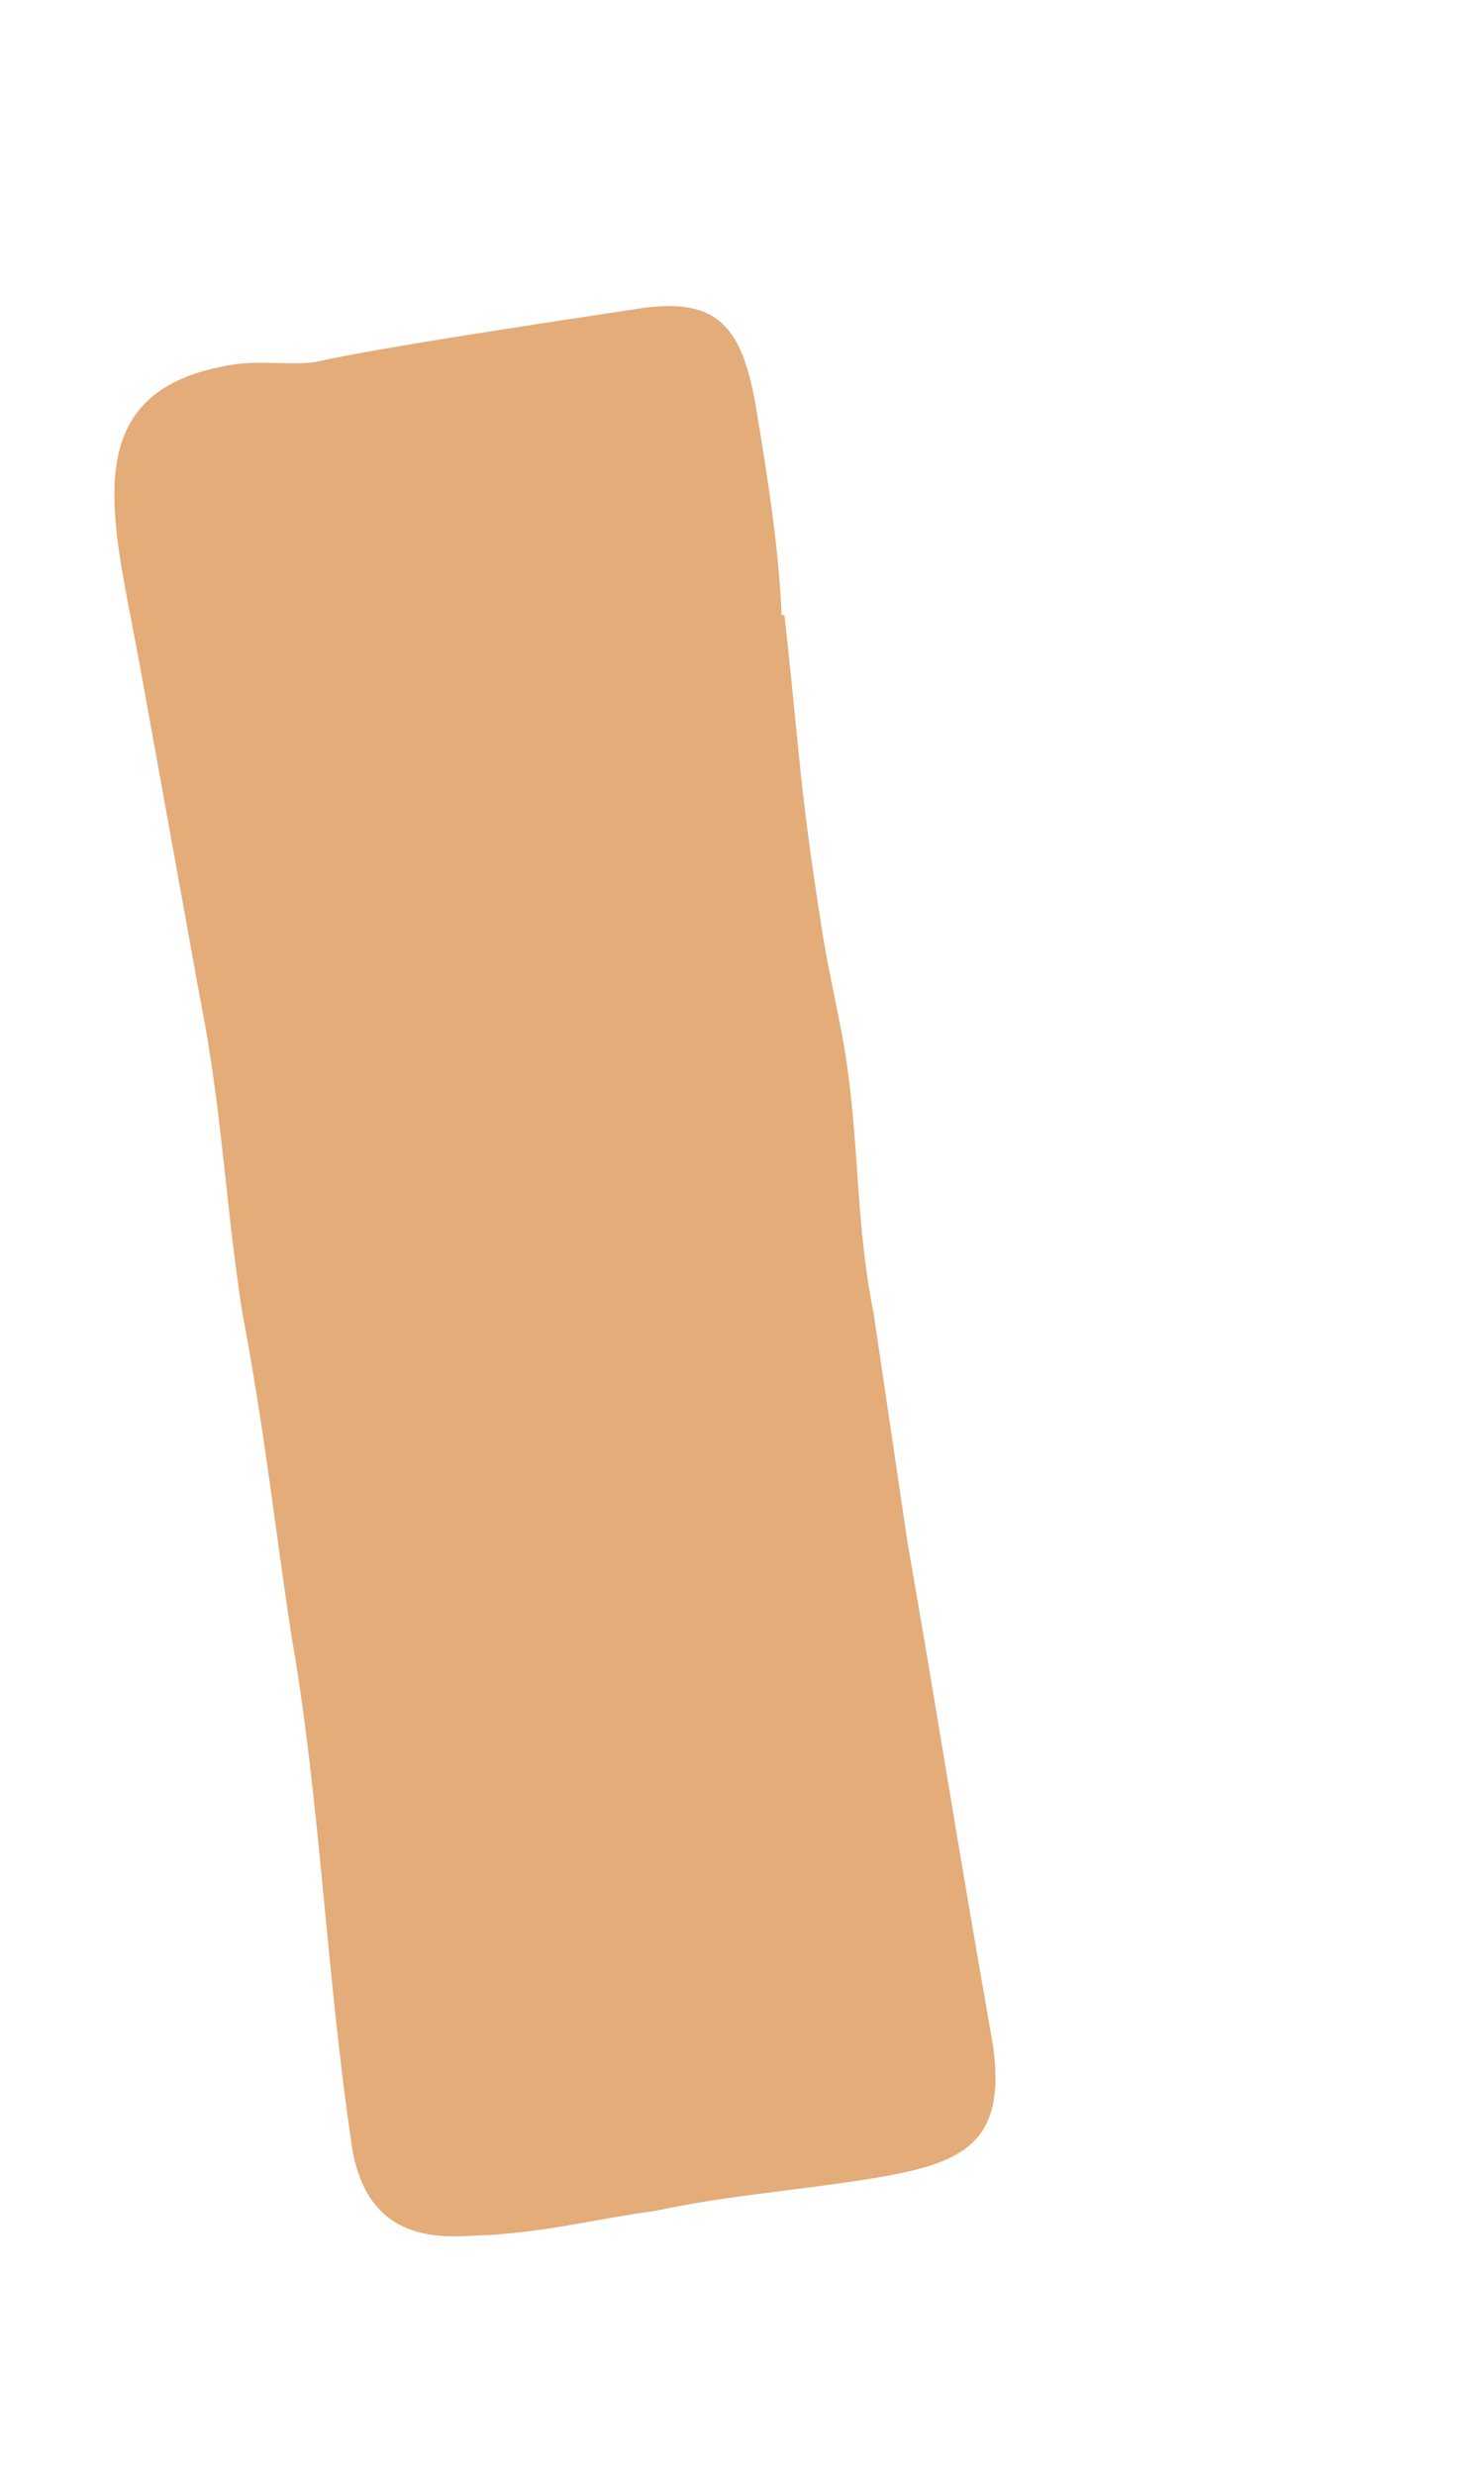 <?xml version="1.0" encoding="UTF-8" standalone="no"?><svg width='3' height='5' viewBox='0 0 3 5' fill='none' xmlns='http://www.w3.org/2000/svg'>
<path d='M1.586 1.244C1.616 1.515 1.616 1.587 1.658 1.855C1.672 1.954 1.697 2.051 1.711 2.142C1.738 2.329 1.73 2.473 1.766 2.653L1.835 3.119C1.896 3.467 1.932 3.705 2.007 4.13C2.037 4.337 1.941 4.373 1.752 4.403C1.592 4.428 1.481 4.434 1.323 4.467C1.204 4.483 1.115 4.508 0.982 4.516C0.921 4.516 0.744 4.552 0.711 4.334C0.658 3.975 0.647 3.633 0.589 3.304C0.553 3.067 0.536 2.896 0.489 2.647C0.453 2.41 0.45 2.247 0.403 2.009L0.281 1.335C0.226 1.04 0.148 0.786 0.475 0.736C0.536 0.728 0.589 0.739 0.639 0.731C0.777 0.7 1.184 0.64 1.295 0.623C1.464 0.598 1.506 0.673 1.533 0.852C1.556 0.99 1.575 1.12 1.58 1.242' fill='#E3AC78'/>
</svg>
